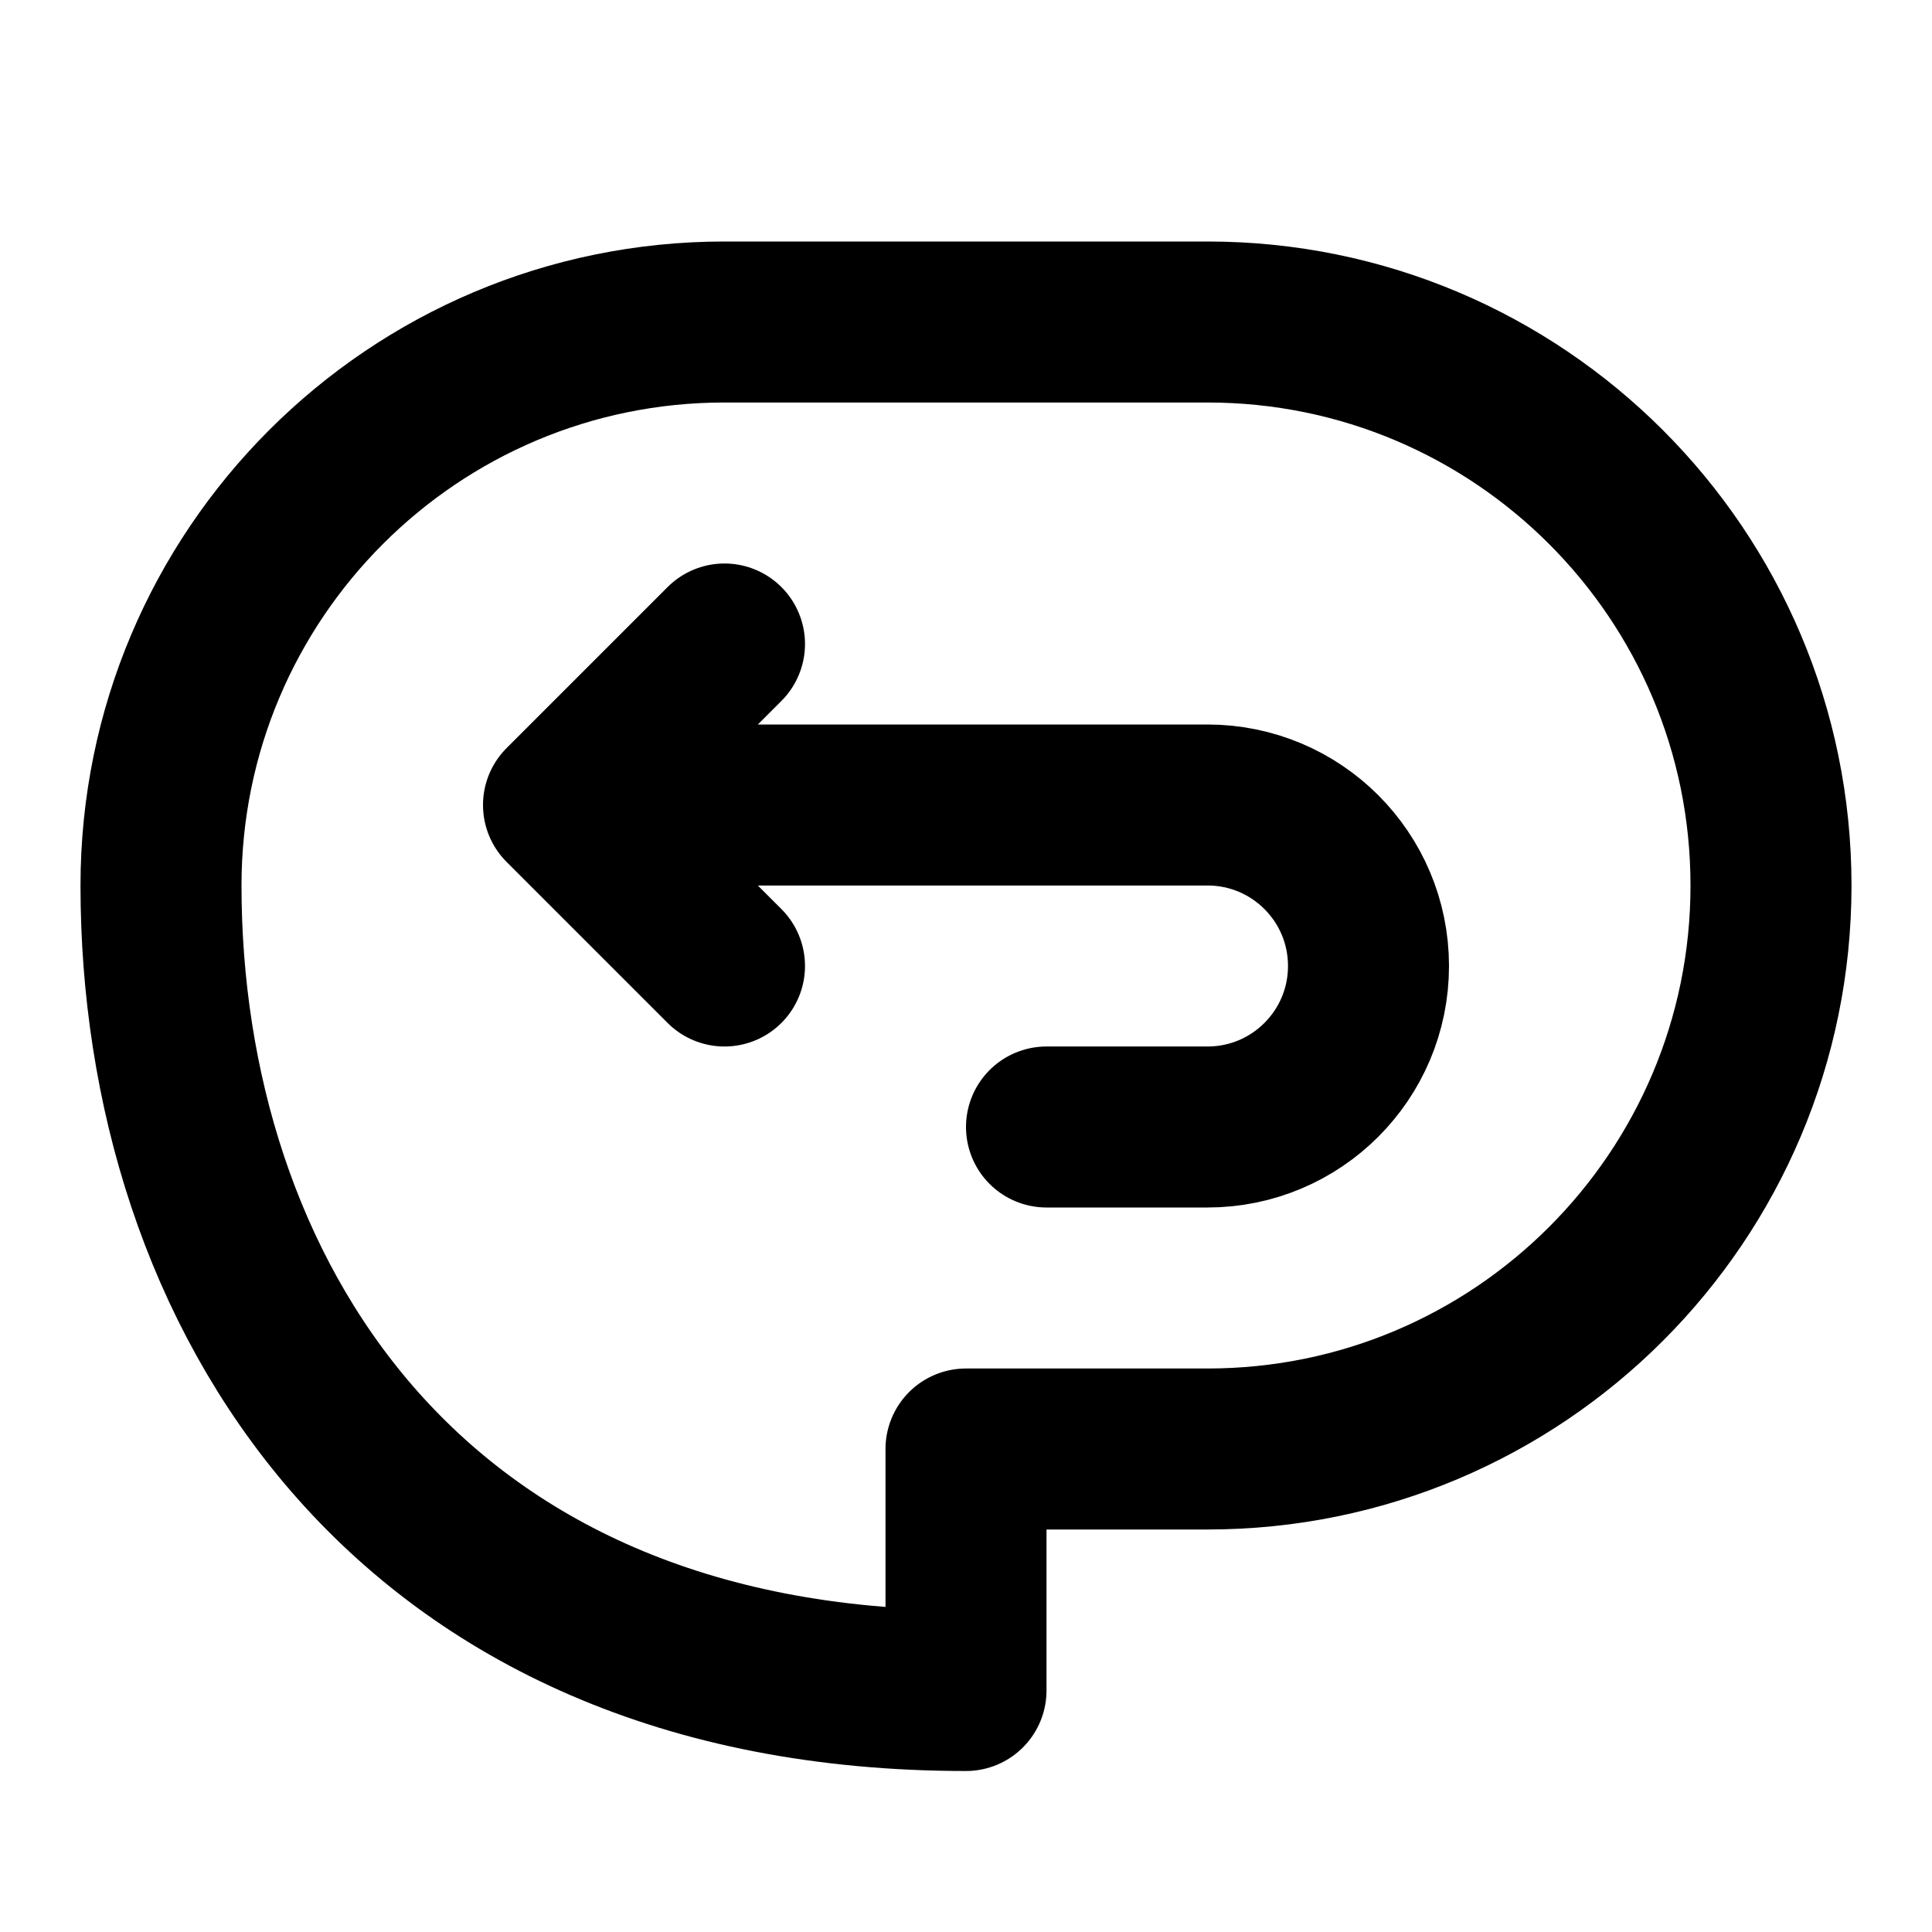 <svg width="24" height="24" viewBox="0 0 24 24" fill="none" xmlns="http://www.w3.org/2000/svg">
<path d="M7 10H15C16.105 10 17 10.895 17 12C17 13.105 16.105 14 15 14H13M7 10L9 8M7 10L9 12M12 21C5 21 2 16 2 11C2 7.134 5.134 4 9 4H15C18.866 4 22 7.134 22 11C22 14.866 18.866 18 15 18H12V21Z" stroke="black" stroke-width="2" stroke-linecap="round" stroke-linejoin="round"/>
</svg>
